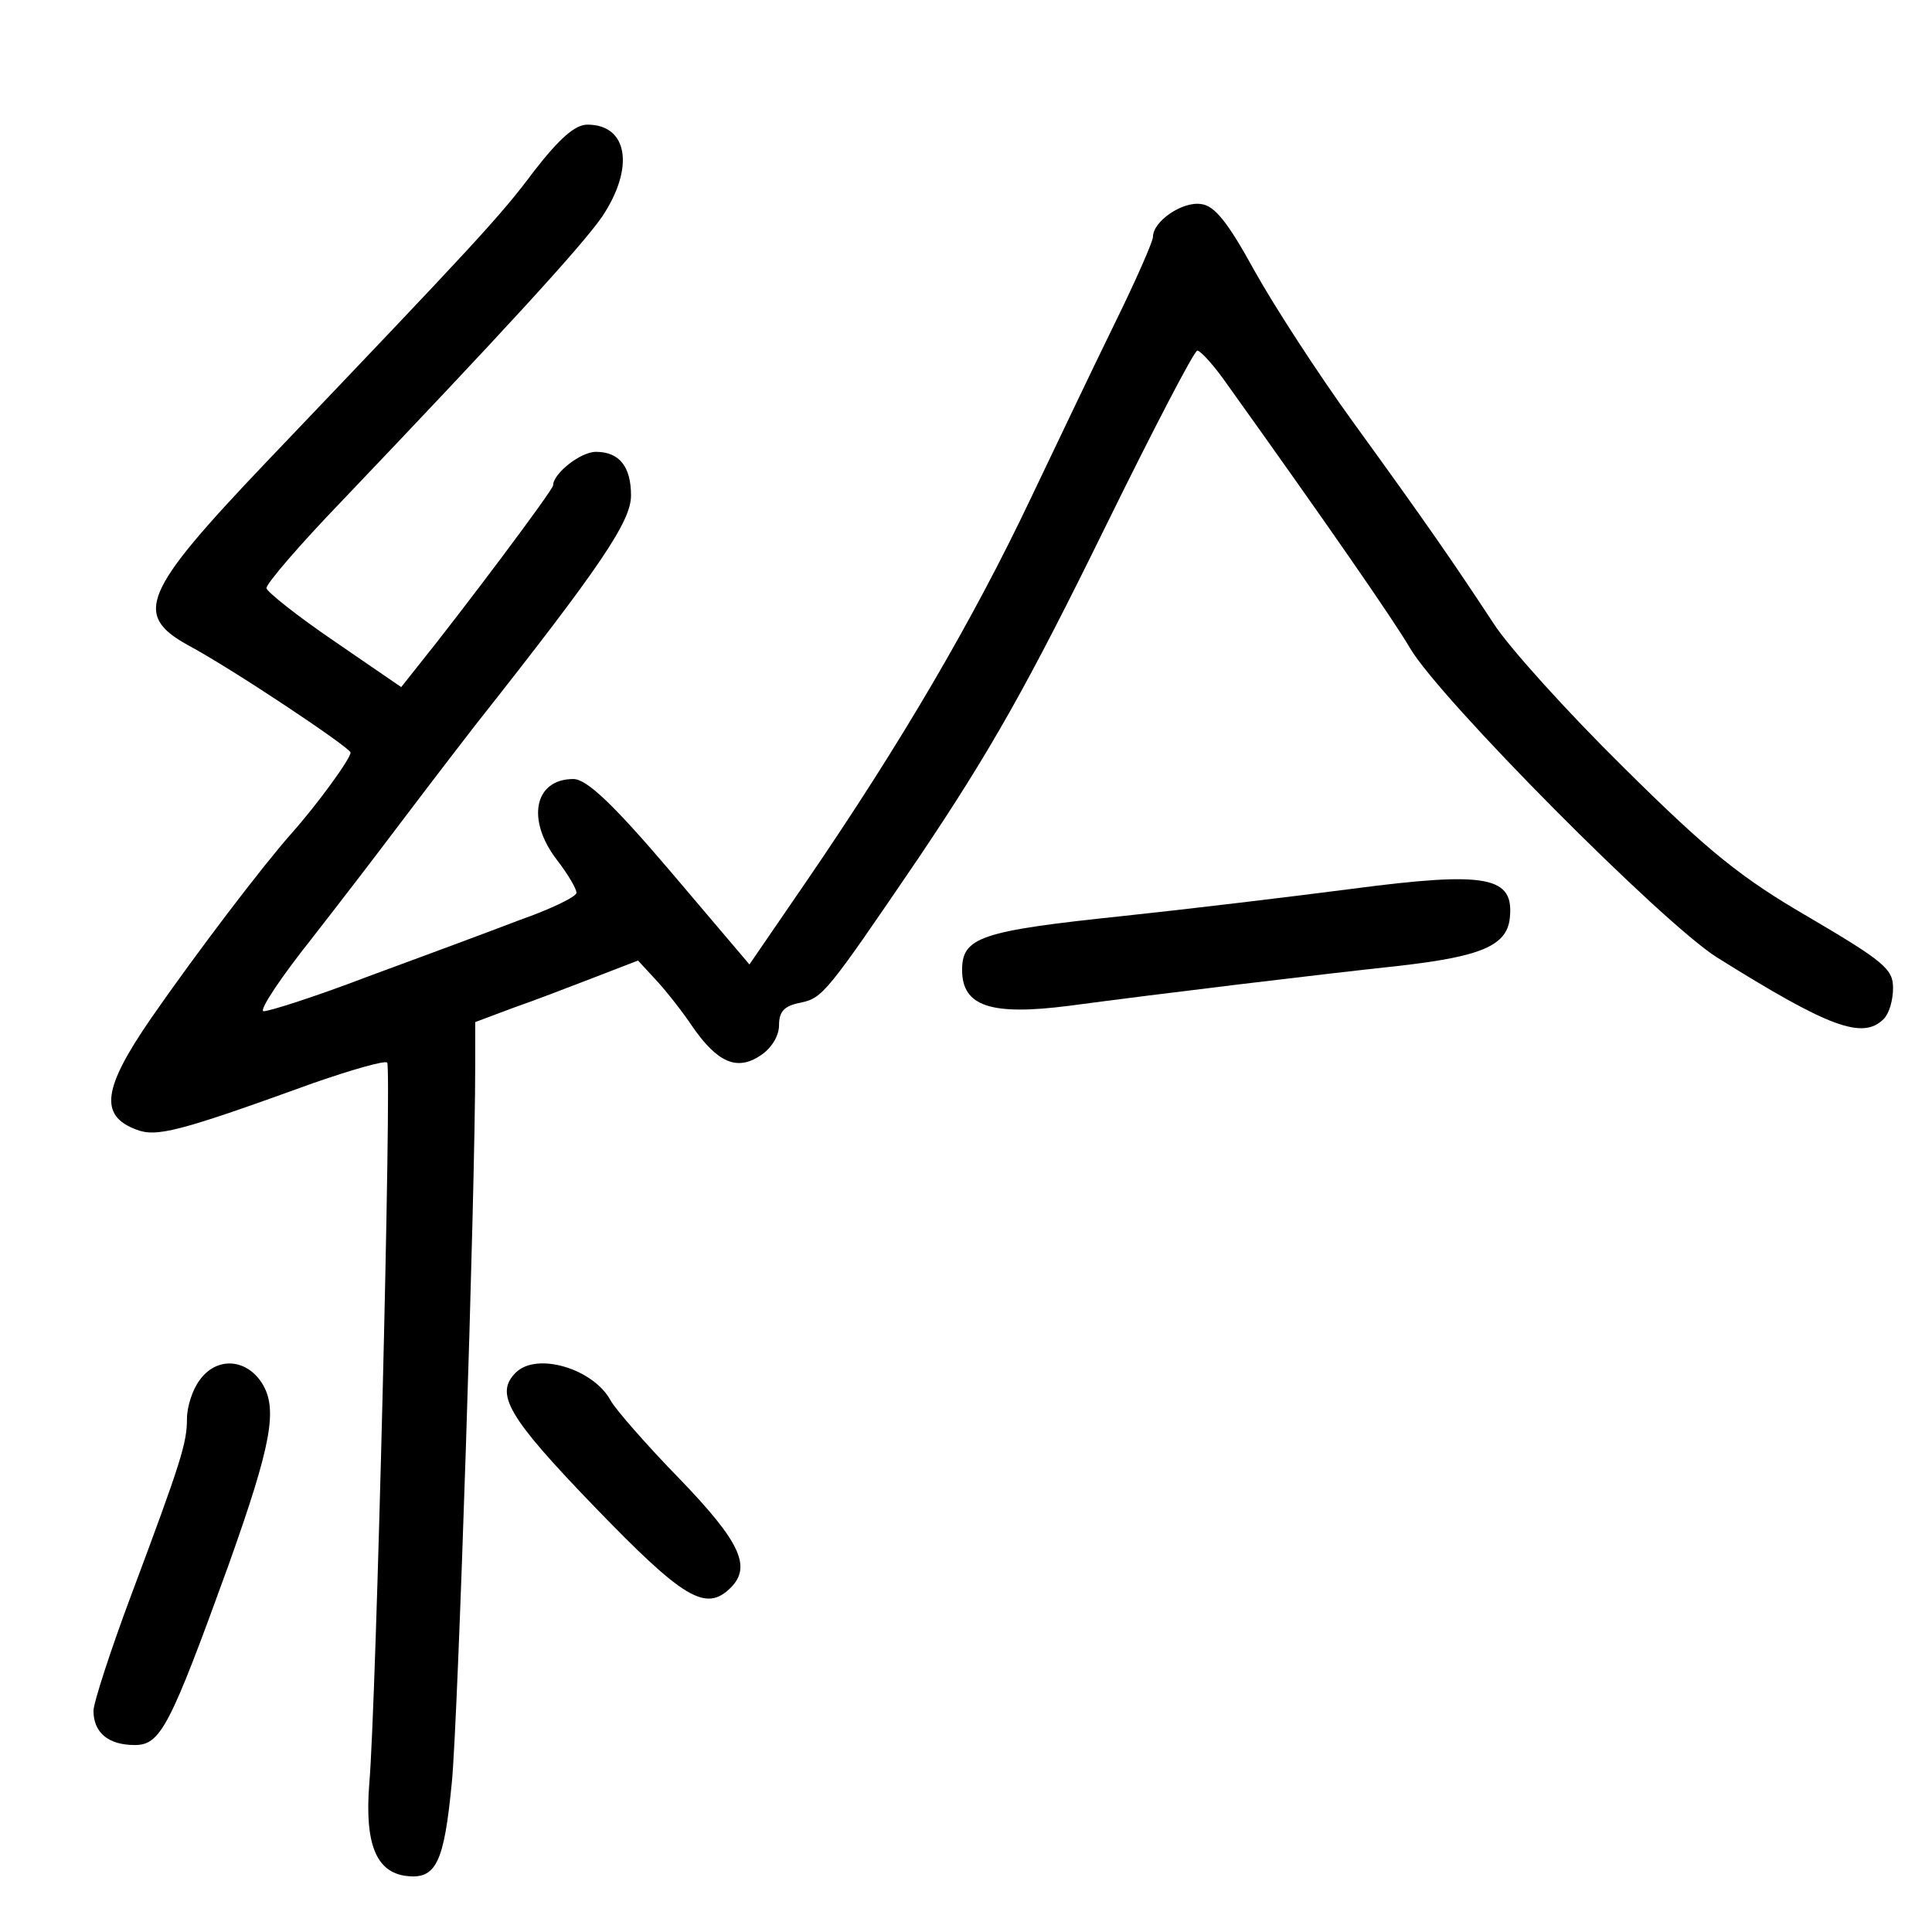 <?xml version="1.0" standalone="no"?>
<!DOCTYPE svg PUBLIC "-//W3C//DTD SVG 20010904//EN"
 "http://www.w3.org/TR/2001/REC-SVG-20010904/DTD/svg10.dtd">
<svg version="1.0" xmlns="http://www.w3.org/2000/svg"
 width="248pt" height="248pt" viewBox="0 0 248 248"
 preserveAspectRatio="xMidYMid meet">
<g transform="translate(0,248) scale(0.1,-0.1)"
fill="#000000" stroke="none">
<path d="M686 2261 c-44 -59 -74 -91 -344 -374 -159 -167 -171 -196 -101 -235
58 -31 209 -132 209 -138 0 -8 -43 -67 -76 -104 -38 -43 -121 -152 -180 -237
-62 -90 -67 -125 -19 -143 26 -10 54 -3 228 60 49 17 91 29 94 26 6 -5 -14
-824 -23 -926 -6 -77 9 -113 47 -118 39 -5 49 17 59 120 8 81 30 756 30 919
l0 57 48 18 c26 9 73 27 104 39 l57 22 24 -26 c13 -14 34 -41 46 -59 32 -46
57 -57 87 -37 14 9 24 25 24 39 0 18 7 25 28 29 28 6 33 12 152 187 92 137
139 220 241 428 60 122 112 222 116 222 5 -1 22 -20 38 -43 126 -176 214 -303
235 -339 38 -65 324 -353 394 -397 144 -90 187 -106 214 -79 7 7 12 24 12 40
0 24 -12 34 -107 90 -88 51 -129 84 -239 193 -72 71 -148 155 -167 185 -50 76
-85 127 -180 258 -45 62 -102 150 -127 195 -34 62 -51 83 -68 85 -24 4 -62
-22 -62 -42 0 -6 -22 -56 -49 -111 -27 -55 -75 -156 -108 -225 -74 -156 -167
-315 -289 -493 l-72 -105 -101 119 c-74 87 -108 119 -125 119 -50 0 -61 -52
-21 -104 14 -18 25 -37 25 -42 0 -5 -33 -21 -73 -35 -39 -15 -128 -48 -196
-73 -68 -26 -128 -45 -133 -44 -5 2 23 44 62 93 39 50 85 110 103 134 18 24
66 87 107 140 162 205 200 262 200 295 0 37 -15 56 -45 56 -20 0 -55 -28 -55
-43 0 -6 -118 -163 -172 -230 l-23 -29 -86 59 c-47 32 -86 63 -87 68 0 6 43
56 96 111 204 214 308 327 335 366 42 63 33 118 -19 118 -16 0 -36 -18 -68
-59z"/>
<path d="M1735 1339 c-77 -10 -210 -26 -295 -35 -181 -19 -205 -27 -205 -69 0
-47 37 -59 138 -46 120 16 319 40 421 51 107 12 140 26 144 61 6 54 -28 61
-203 38z"/>
<path d="M256 708 c-9 -12 -16 -34 -16 -49 0 -31 -7 -54 -71 -225 -27 -72 -49
-140 -49 -150 0 -28 19 -44 53 -44 33 0 45 23 120 230 56 157 64 202 43 235
-21 32 -59 33 -80 3z"/>
<path d="M662 718 c-27 -27 -11 -56 101 -172 114 -118 143 -136 175 -104 27
27 12 59 -65 139 -43 44 -83 90 -89 101 -22 41 -95 63 -122 36z"/>
</g>
</svg>
